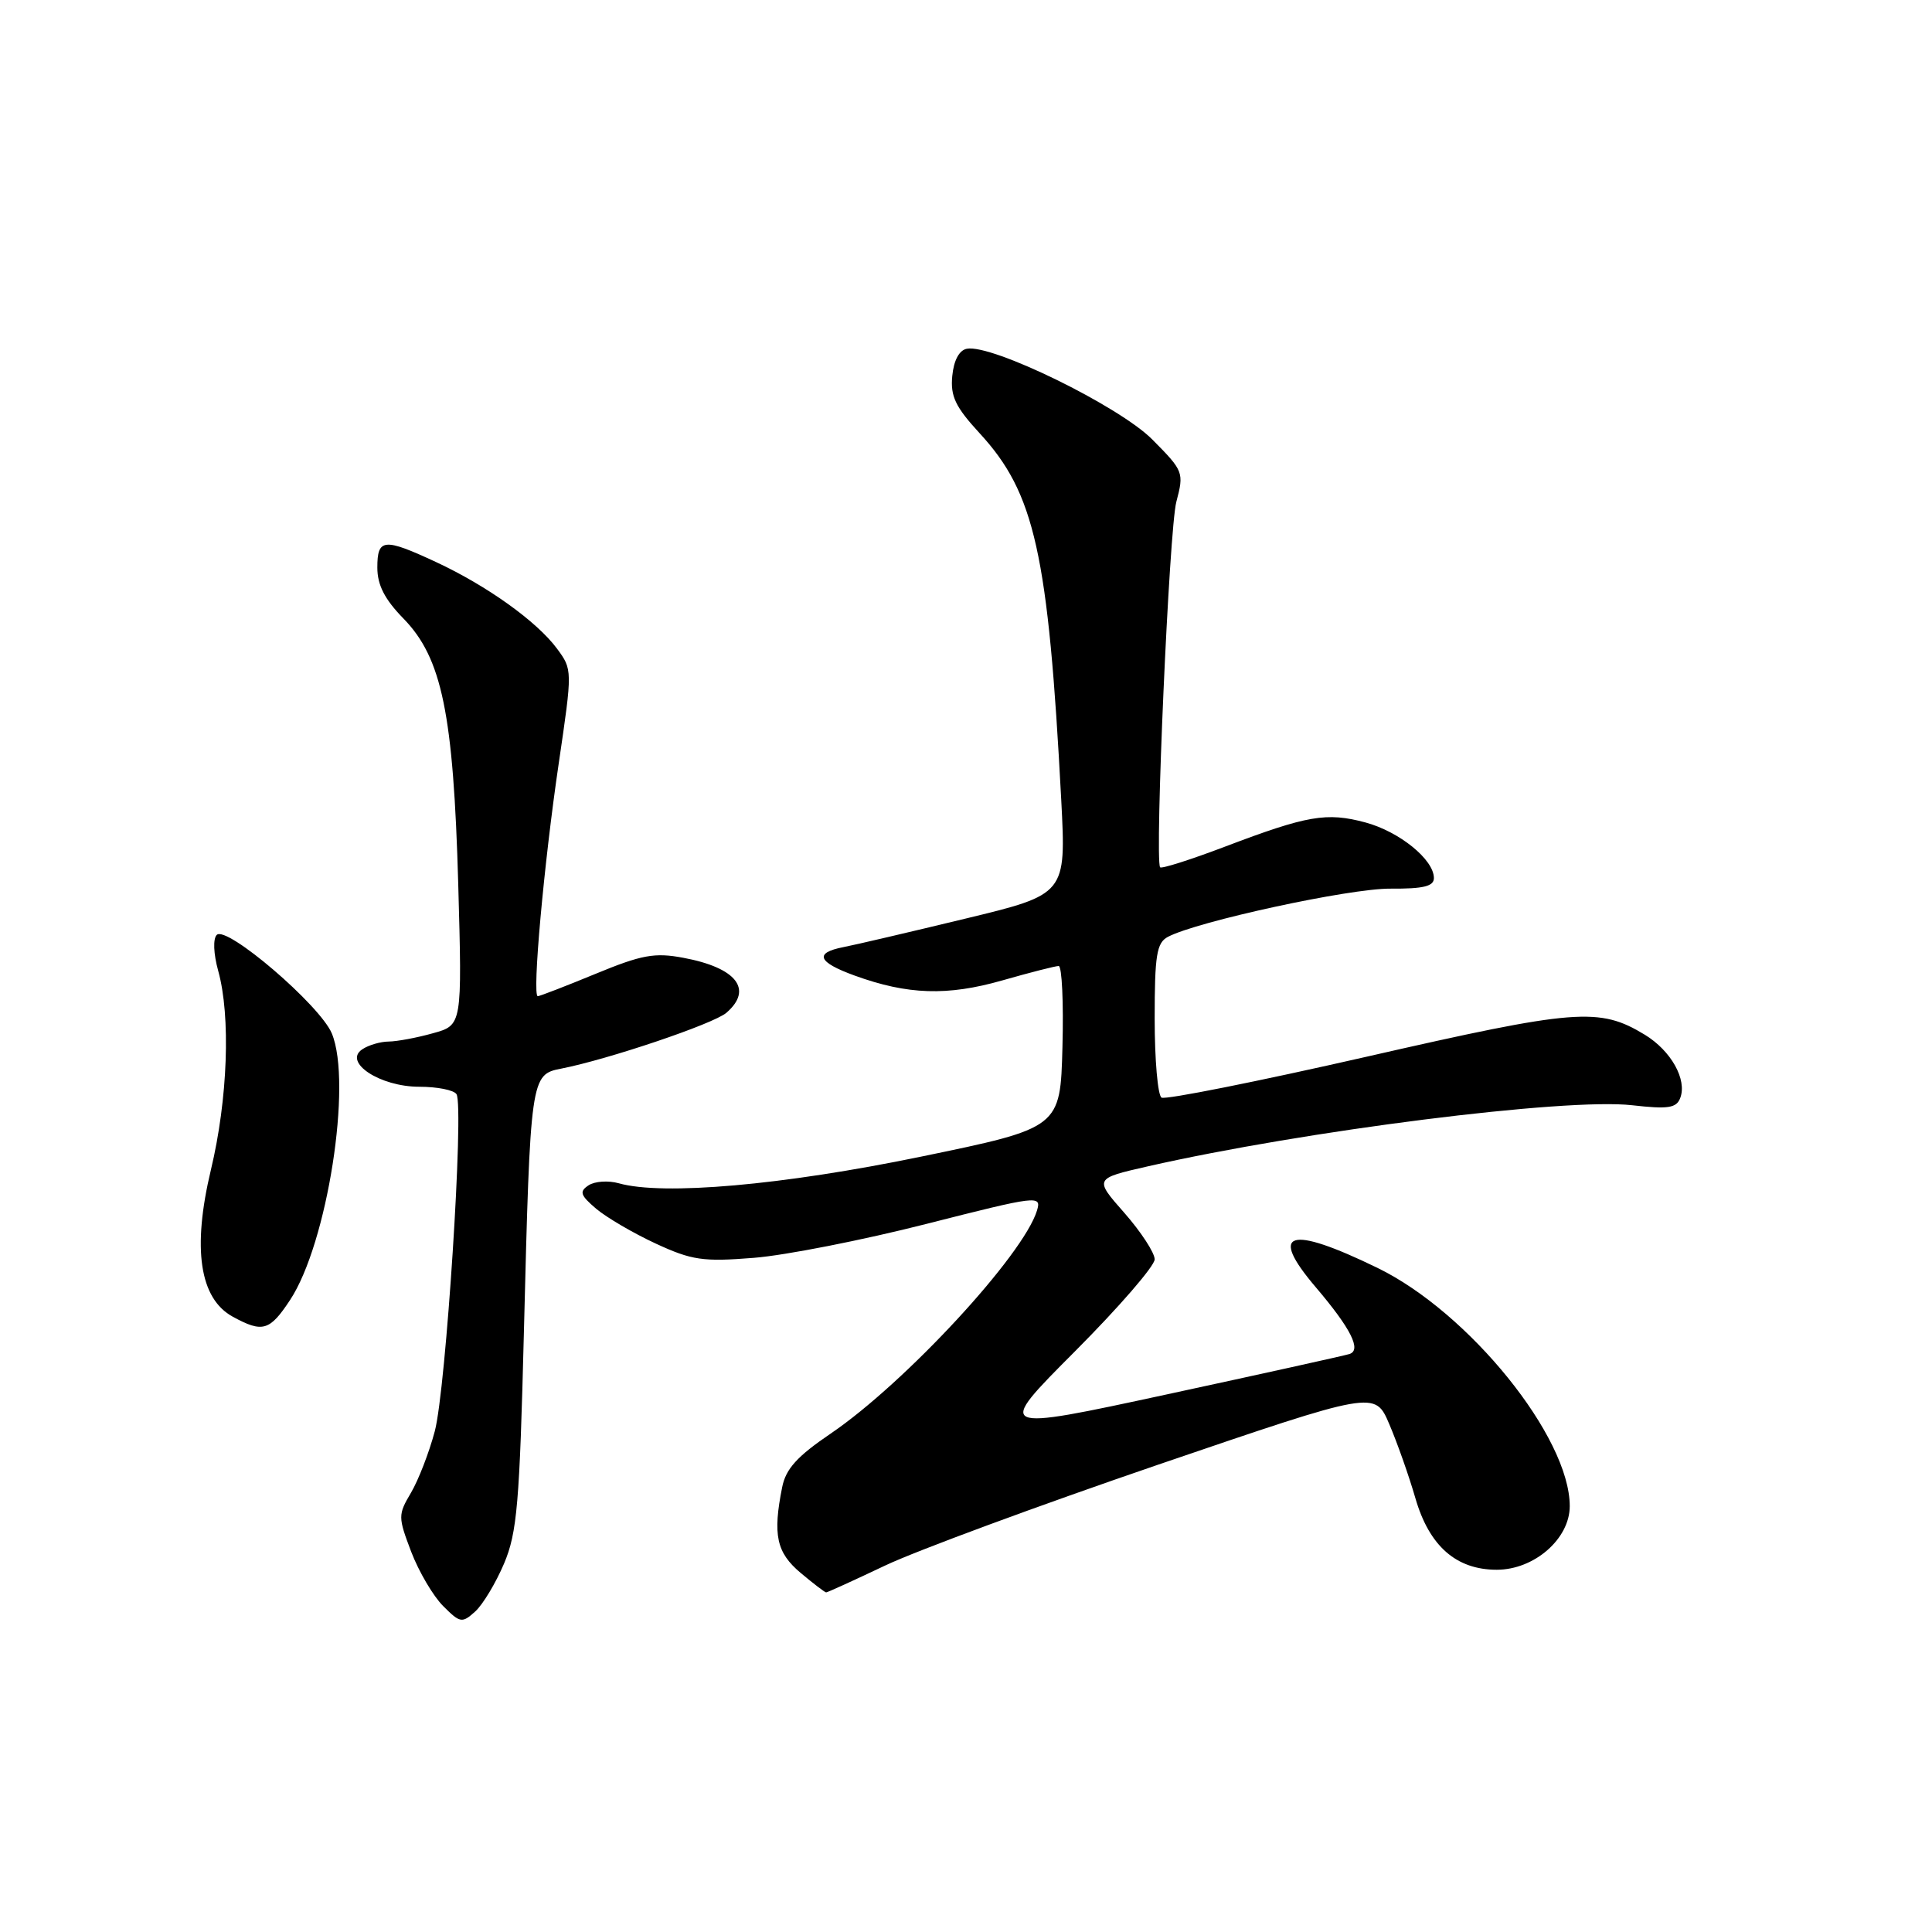 <?xml version="1.0" encoding="UTF-8" standalone="no"?>
<!DOCTYPE svg PUBLIC "-//W3C//DTD SVG 1.1//EN" "http://www.w3.org/Graphics/SVG/1.1/DTD/svg11.dtd" >
<svg xmlns="http://www.w3.org/2000/svg" xmlns:xlink="http://www.w3.org/1999/xlink" version="1.1" viewBox="0 0 256 256">
 <g >
 <path fill="currentColor"
d=" M 66.79 207.18 C 68.52 203.09 68.85 199.22 69.42 176.50 C 70.27 142.74 70.32 142.38 74.35 141.60 C 80.59 140.38 94.54 135.67 96.25 134.20 C 99.84 131.10 97.59 128.22 90.53 126.91 C 86.74 126.20 85.04 126.51 78.91 129.04 C 74.96 130.67 71.51 132.00 71.26 132.00 C 70.49 132.00 72.07 114.46 74.04 101.12 C 75.86 88.76 75.86 88.73 73.80 85.94 C 71.14 82.35 64.55 77.63 57.81 74.49 C 50.85 71.25 50.00 71.33 50.00 75.21 C 50.00 77.52 50.97 79.41 53.46 81.96 C 58.56 87.19 60.08 94.57 60.72 117.17 C 61.24 135.84 61.24 135.84 57.37 136.91 C 55.24 137.51 52.60 138.00 51.50 138.01 C 50.40 138.02 48.83 138.48 48.00 139.04 C 45.43 140.76 50.36 144.00 55.55 144.00 C 57.93 144.00 60.16 144.44 60.49 144.99 C 61.51 146.63 59.09 184.13 57.61 189.65 C 56.86 192.48 55.43 196.15 54.45 197.81 C 52.73 200.72 52.74 201.02 54.49 205.63 C 55.50 208.26 57.40 211.49 58.72 212.81 C 60.97 215.06 61.22 215.11 62.97 213.53 C 63.98 212.61 65.70 209.75 66.79 207.18 Z  M 117.29 207.44 C 121.41 205.48 137.70 199.47 153.48 194.07 C 182.19 184.27 182.19 184.27 184.08 188.69 C 185.12 191.12 186.69 195.55 187.55 198.53 C 189.39 204.87 192.96 208.00 198.33 208.00 C 203.30 208.00 208.00 203.90 208.00 199.57 C 208.00 190.42 194.66 173.90 182.50 167.99 C 170.75 162.28 168.03 163.15 174.35 170.57 C 179.02 176.06 180.45 178.92 178.79 179.42 C 178.08 179.64 167.23 182.04 154.68 184.75 C 131.85 189.68 131.85 189.68 142.43 179.07 C 148.24 173.24 153.00 167.75 153.00 166.87 C 153.00 166.00 151.19 163.23 148.99 160.72 C 144.98 156.17 144.98 156.17 152.08 154.55 C 172.88 149.82 207.46 145.45 216.26 146.45 C 221.04 146.99 222.13 146.83 222.64 145.49 C 223.57 143.06 221.43 139.23 217.95 137.11 C 211.91 133.44 208.87 133.68 181.08 140.02 C 166.64 143.31 154.41 145.75 153.91 145.44 C 153.41 145.14 153.00 140.42 153.00 134.98 C 153.00 126.56 153.26 124.93 154.75 124.14 C 158.62 122.09 178.86 117.70 184.25 117.75 C 188.61 117.78 190.00 117.44 190.00 116.35 C 190.00 113.90 185.44 110.20 180.93 108.98 C 175.79 107.60 173.24 108.04 162.33 112.18 C 157.75 113.92 153.88 115.15 153.72 114.92 C 152.99 113.84 154.93 70.03 155.87 66.50 C 156.90 62.59 156.83 62.41 152.68 58.23 C 148.30 53.82 131.45 45.58 128.12 46.21 C 127.10 46.40 126.38 47.74 126.18 49.82 C 125.92 52.51 126.60 53.92 129.80 57.40 C 137.12 65.34 138.90 73.32 140.62 106.00 C 141.27 118.50 141.27 118.50 127.89 121.73 C 120.52 123.51 113.26 125.21 111.75 125.50 C 107.85 126.26 108.34 127.49 113.25 129.27 C 120.27 131.82 125.53 131.99 132.81 129.91 C 136.48 128.86 139.85 128.00 140.28 128.00 C 140.71 128.00 140.94 132.83 140.78 138.73 C 140.50 149.45 140.50 149.45 122.00 153.27 C 103.68 157.05 87.84 158.44 81.99 156.79 C 80.61 156.40 78.81 156.52 77.99 157.06 C 76.73 157.89 76.89 158.37 79.00 160.17 C 80.38 161.33 83.93 163.41 86.89 164.78 C 91.67 166.99 93.14 167.21 99.89 166.67 C 104.08 166.34 114.37 164.31 122.77 162.17 C 137.51 158.42 138.02 158.36 137.41 160.39 C 135.63 166.29 119.95 183.24 110.08 189.95 C 105.63 192.97 104.12 194.63 103.64 197.07 C 102.38 203.37 102.88 205.72 106.08 208.41 C 107.77 209.83 109.30 211.00 109.47 211.00 C 109.65 211.00 113.16 209.40 117.29 207.44 Z  M 38.44 172.25 C 43.37 164.77 46.70 143.52 43.97 136.94 C 42.42 133.20 30.02 122.58 28.72 123.88 C 28.21 124.39 28.29 126.39 28.91 128.63 C 30.59 134.65 30.18 145.68 27.95 154.99 C 25.45 165.44 26.44 172.08 30.86 174.48 C 34.80 176.63 35.74 176.35 38.44 172.25 Z "/>
</g>
</svg>